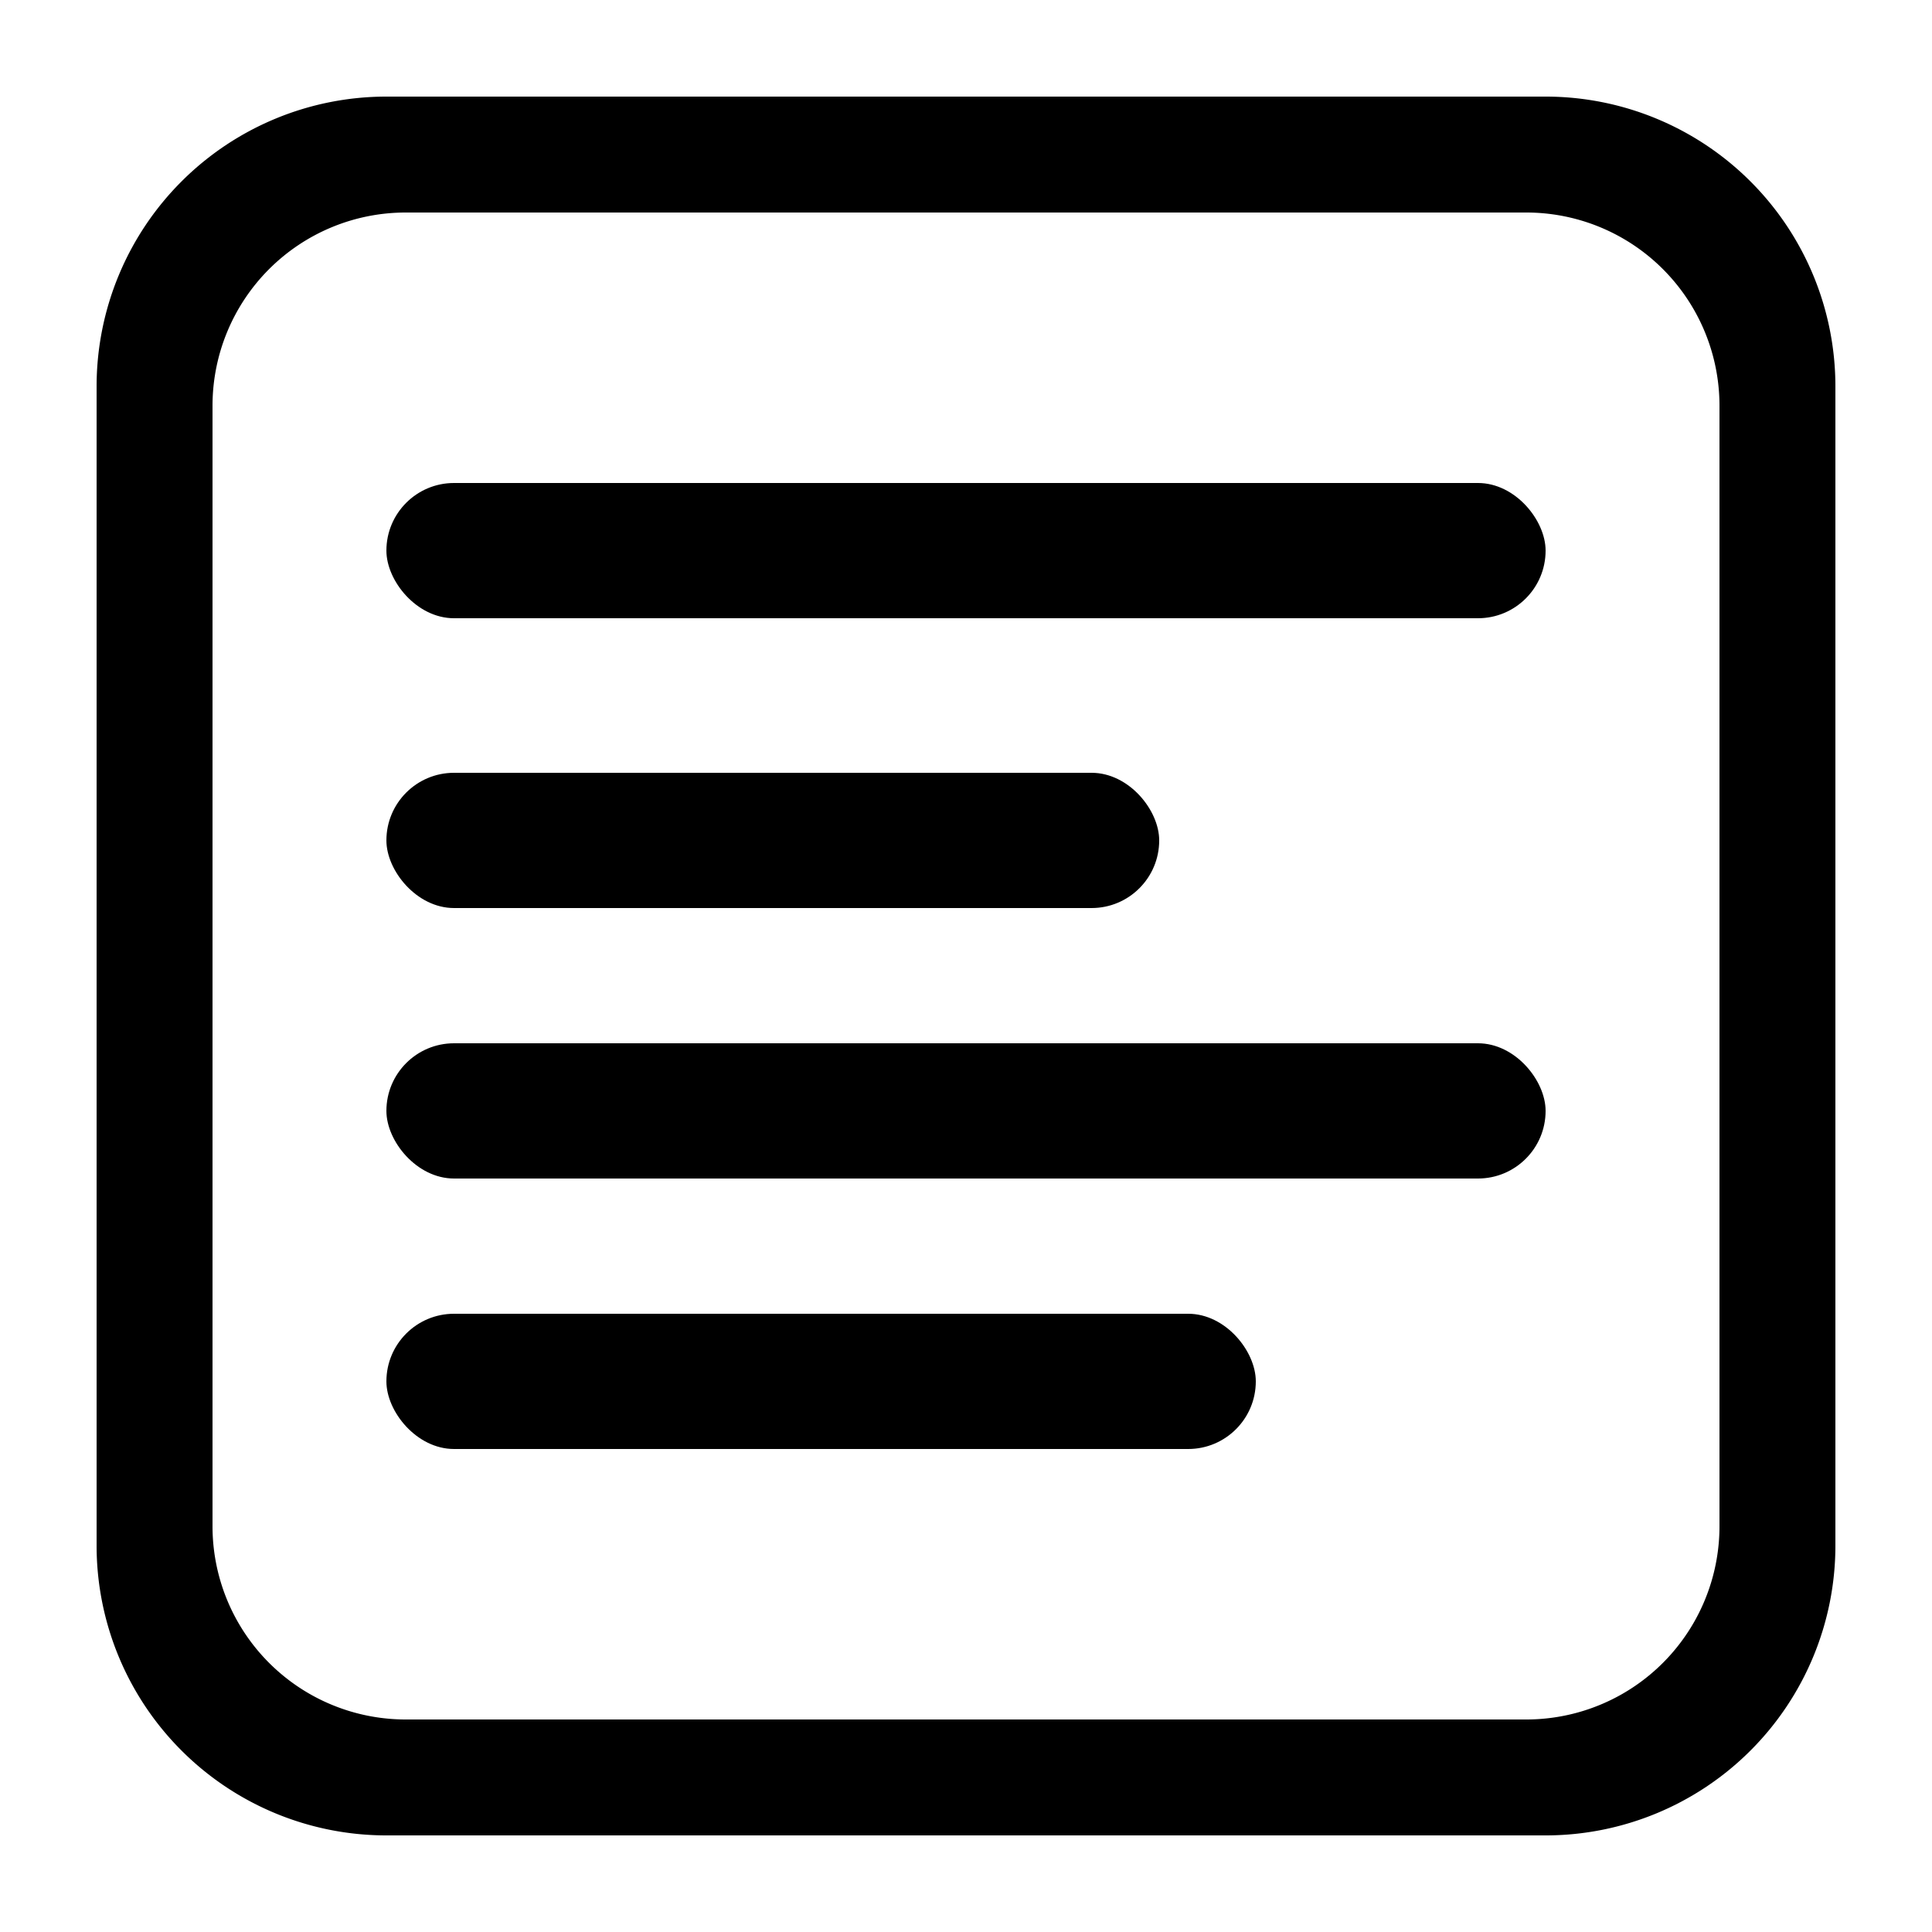 <svg viewBox="0 0 20 20" fill="none" xmlns="http://www.w3.org/2000/svg">
  <path fill-rule="evenodd" clip-rule="evenodd" d="M4 1a3 3 0 0 0-3 3v12a3 3 0 0 0 3 3h12a3 3 0 0 0 3-3V4a3 3 0 0 0-3-3H4Zm.2 1.2a2 2 0 0 0-2 2v11.6a2 2 0 0 0 2 2h11.6a2 2 0 0 0 2-2V4.2a2 2 0 0 0-2-2H4.2Z" fill="currentColor"/>
  <rect x="4" y="5" width="12" height="1.4" rx=".7" fill="currentColor"/>
  <rect x="4" y="8" width="8" height="1.4" rx=".7" fill="currentColor"/>
  <rect x="4" y="10.8" width="12" height="1.4" rx=".7" fill="currentColor"/>
  <rect x="4" y="13.6" width="9" height="1.4" rx=".7" fill="currentColor"/>
</svg>

